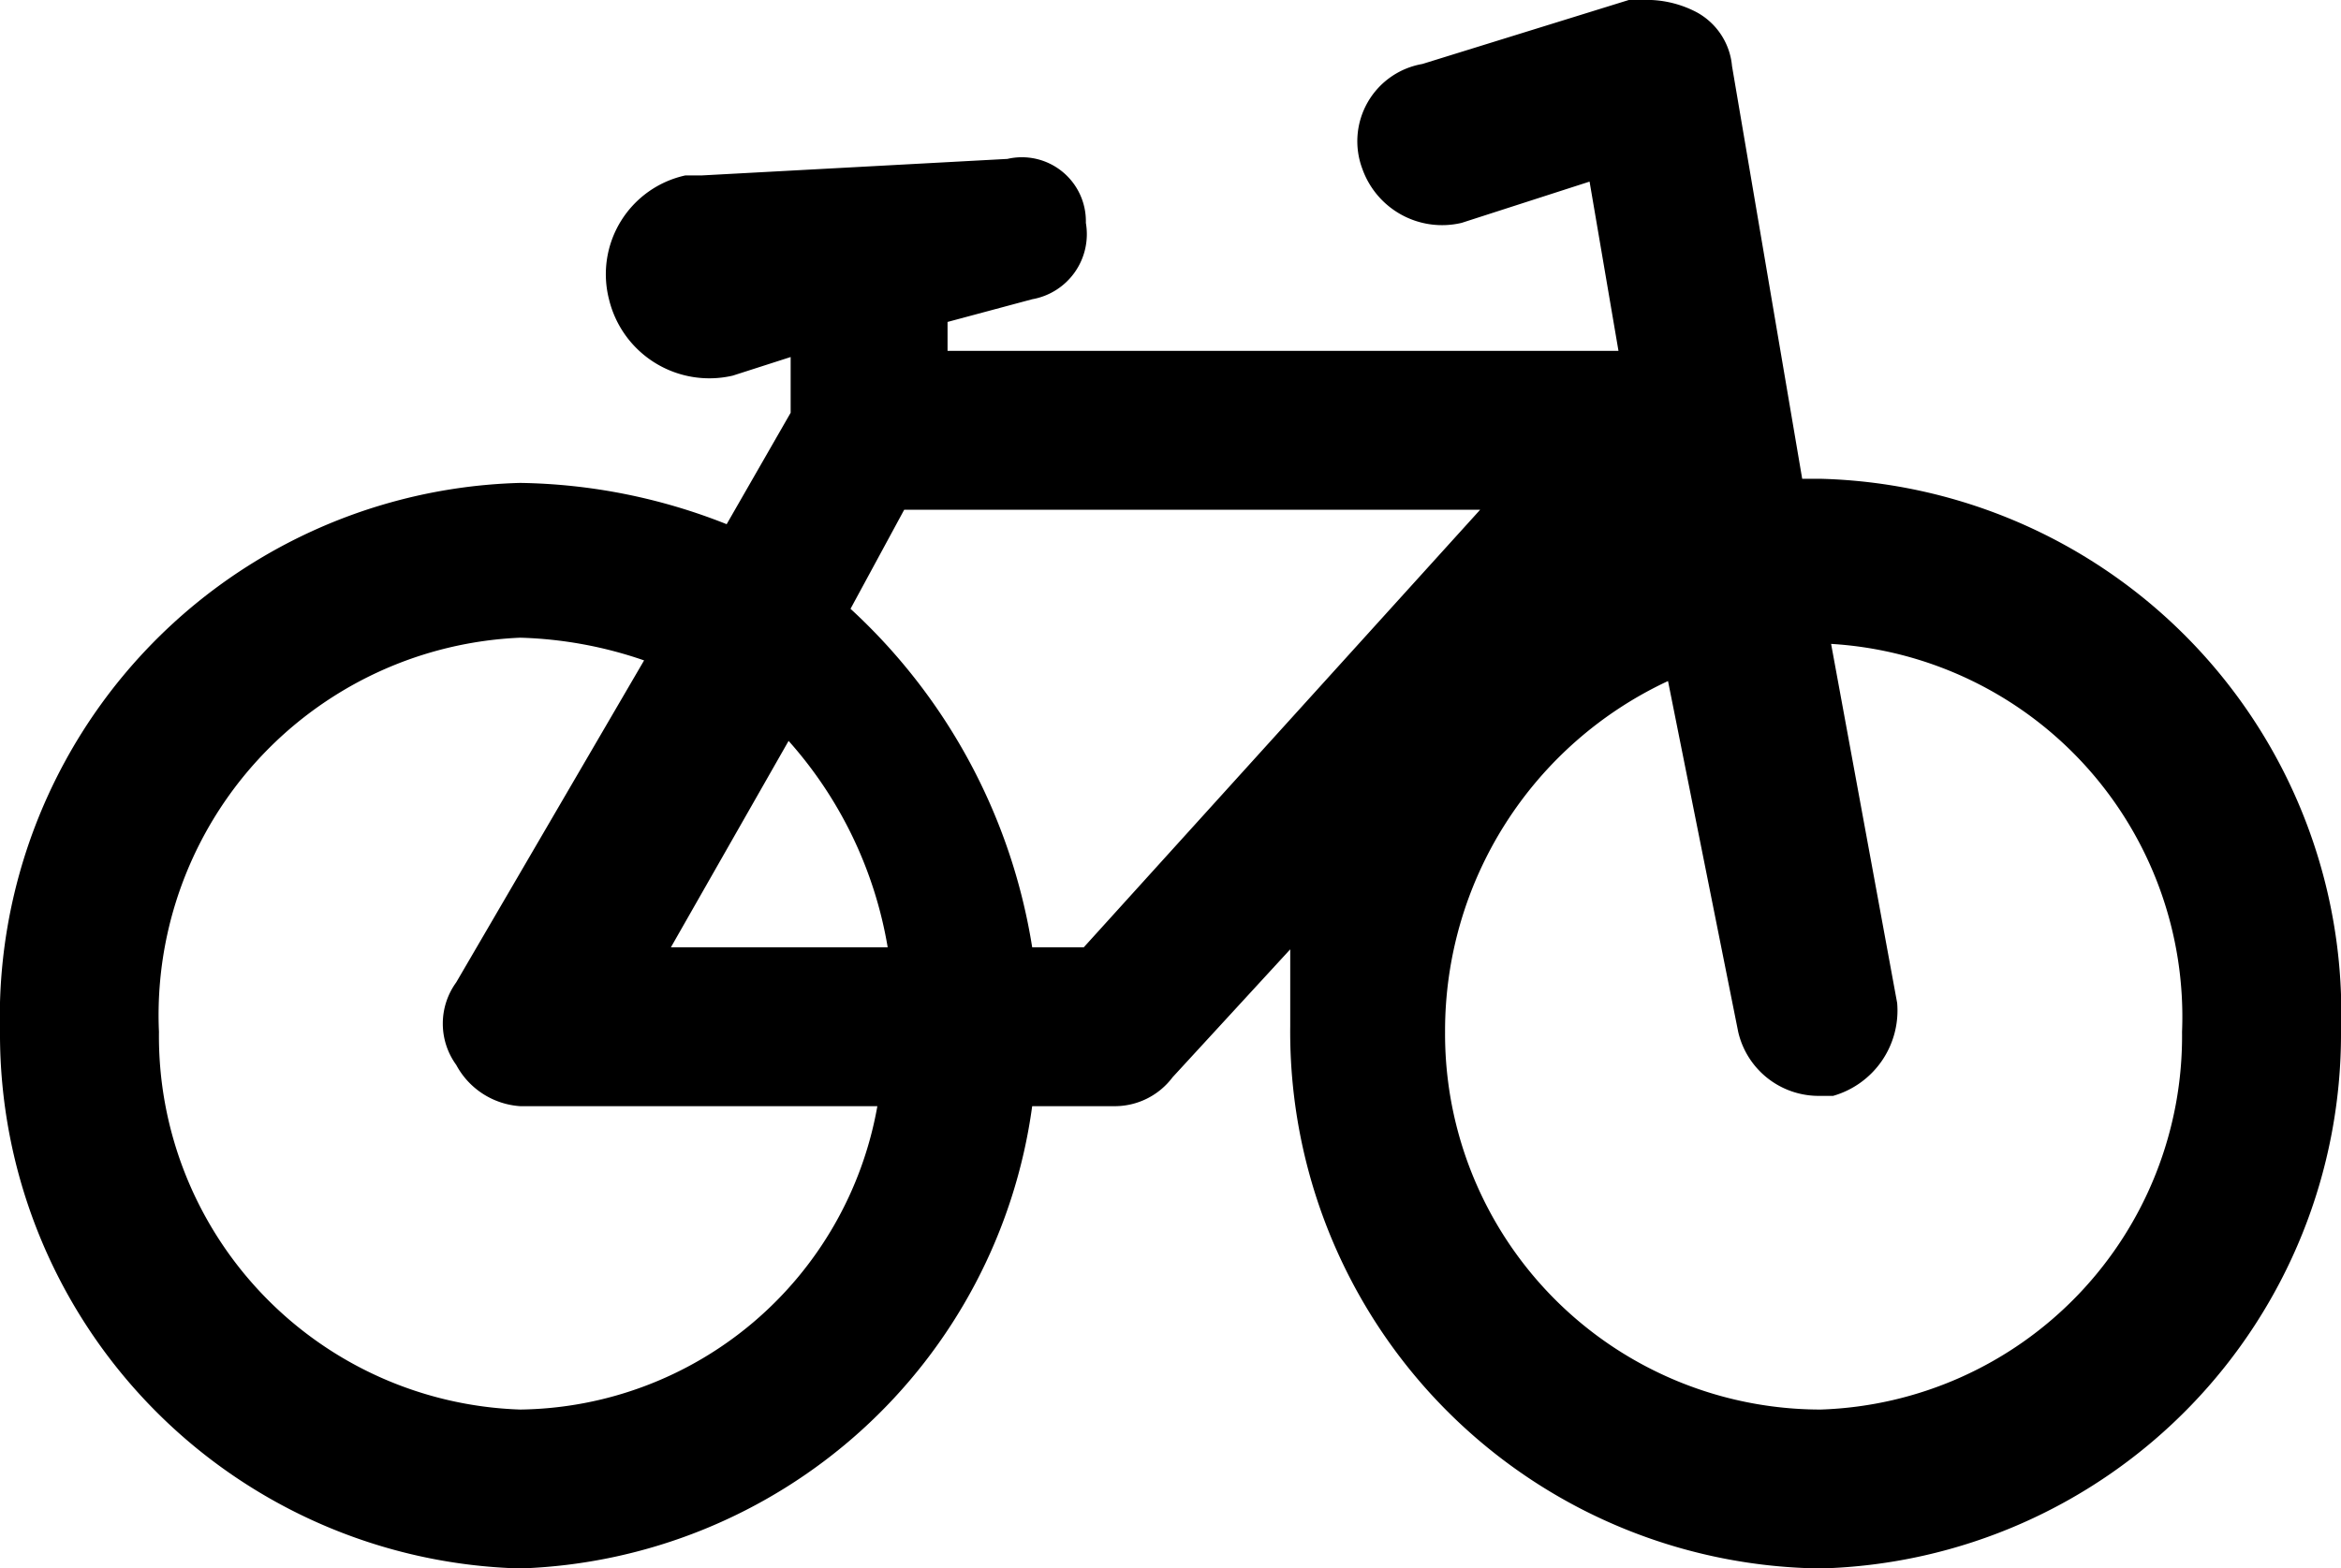<svg xmlns="http://www.w3.org/2000/svg" viewBox="0 0 11.34 7.6">
    <path d="M8.82 2.32h-.09l-.34-2a.33.33 0 0 0-.17-.26A.52.52 0 0 0 8 0a.17.17 0 0 0-.11 0l-1 .31a.38.38 0 0 0-.29.51.41.41 0 0 0 .48.26l.62-.2.14.82H4.59v-.14L5 1.45a.32.32 0 0 0 .26-.37.31.31 0 0 0-.38-.31L3.4.85h-.08a.49.49 0 0 0-.37.6.5.5 0 0 0 .6.37l.28-.09V2l-.31.54a2.81 2.81 0 0 0-1-.2A2.59 2.59 0 0 0 0 5a2.59 2.59 0 0 0 2.52 2.6A2.59 2.59 0 0 0 5 5.36h.4a.35.35 0 0 0 .28-.14l.57-.62v.37A2.6 2.6 0 0 0 8.82 7.6 2.59 2.59 0 0 0 11.34 5a2.59 2.59 0 0 0-2.52-2.68zm-6.3 4.51A1.81 1.81 0 0 1 .77 5a1.83 1.83 0 0 1 1.75-1.91 2 2 0 0 1 .6.11l-.91 1.56a.34.34 0 0 0 0 .4.38.38 0 0 0 .31.2h1.73a1.78 1.78 0 0 1-1.73 1.47zm1.73-2.24h-1l.57-1a2 2 0 0 1 .48 1zm1 0H5a2.83 2.83 0 0 0-.88-1.64l.26-.48h2.79zm3.57 2.24A1.82 1.82 0 0 1 7 5a1.87 1.87 0 0 1 1.08-1.7L8.42 5a.4.4 0 0 0 .4.31h.06a.43.43 0 0 0 .31-.45l-.32-1.74A1.81 1.81 0 0 1 10.57 5a1.81 1.81 0 0 1-1.75 1.83z"/>
</svg>
